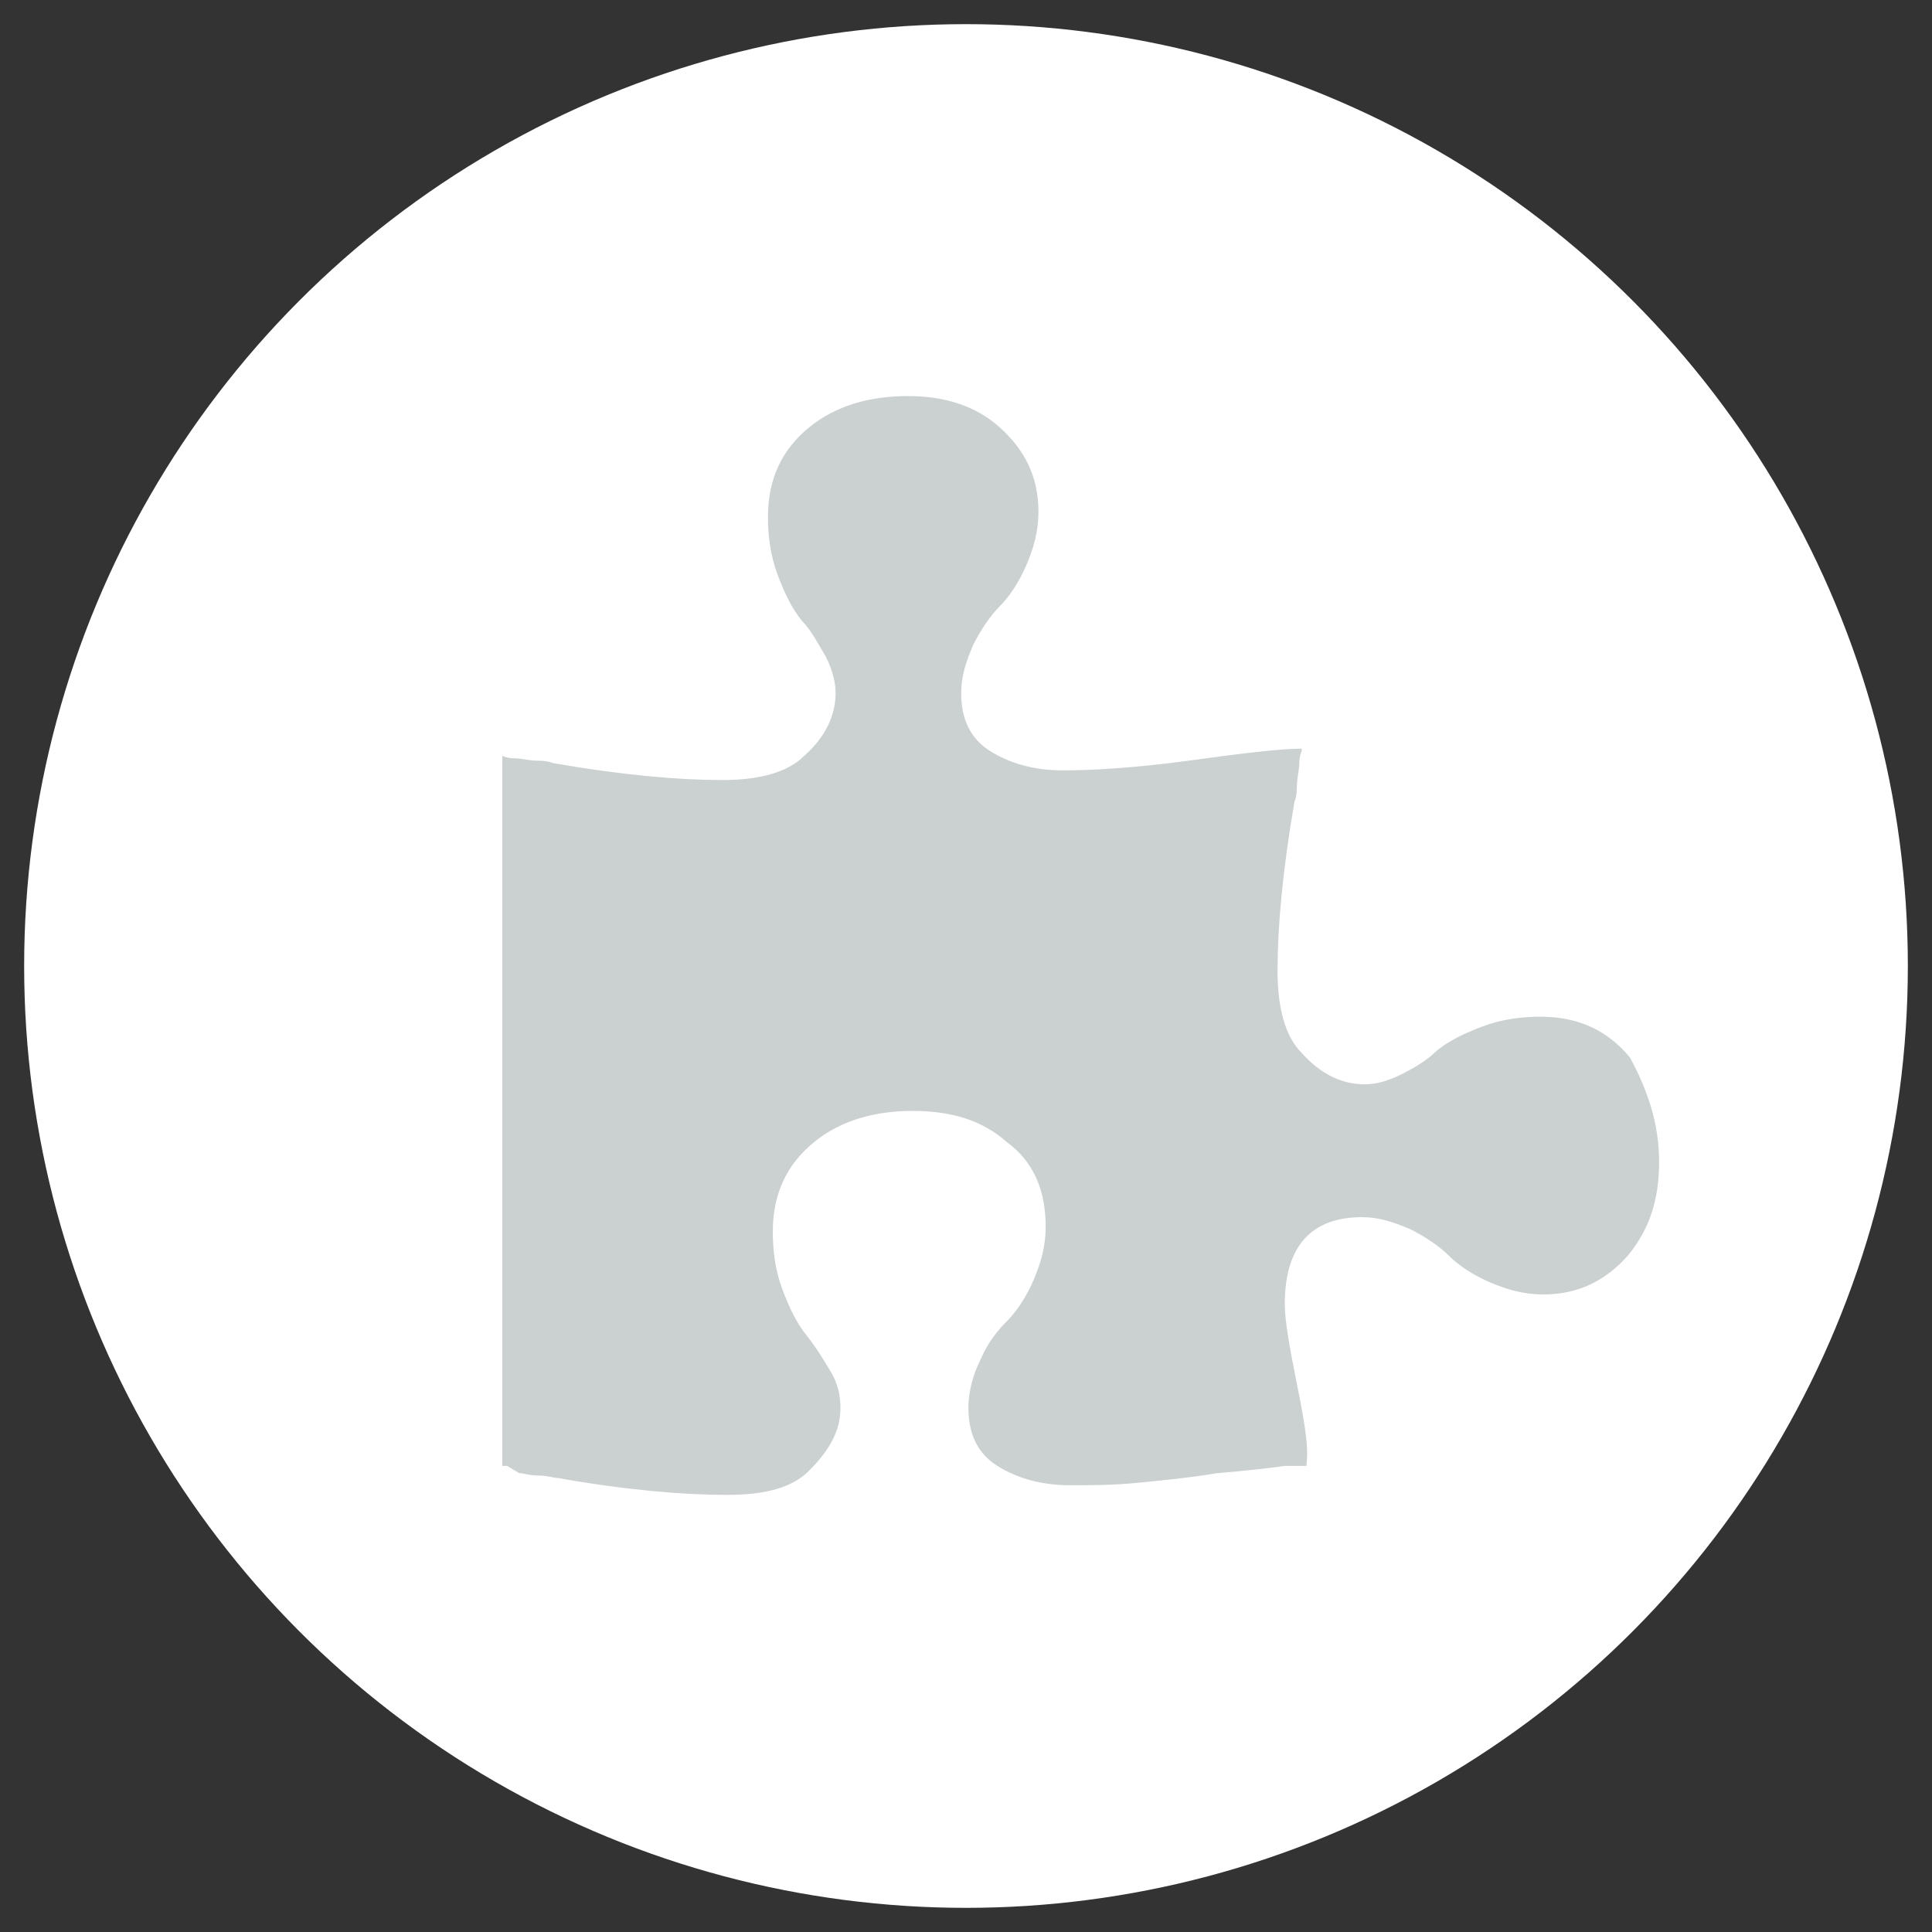 <?xml version="1.0" encoding="utf-8"?>
<!-- Generator: Adobe Illustrator 18.1.1, SVG Export Plug-In . SVG Version: 6.00 Build 0)  -->
<svg version="1.1" id="Layer_1" xmlns="http://www.w3.org/2000/svg" xmlns:xlink="http://www.w3.org/1999/xlink" x="0px" y="0px"
	 viewBox="0 0 1440 1440" enable-background="new 0 0 1440 1440" xml:space="preserve">
<rect x="0" y="0" width="1440" height="1440" fill="#333333" stroke="none"/>
<circle fill="#FFFFFF" cx="720" cy="720" r="702"/>
<g>
	<path fill="#CBD0D1" d="M1236.6,865.8c0,28.8-7.2,50.4-23.4,70.2c-16.2,18-36,28.8-63,28.8c-14.4,0-27-3.6-39.6-9
		c-12.6-5.4-23.4-12.6-30.6-19.8c-7.2-7.2-18-14.4-28.8-19.8c-12.6-5.4-23.4-9-36-9c-37.8,0-57.6,21.6-57.6,64.8
		c0,12.6,3.6,32.4,9,59.4c5.4,27,9,46.8,7.2,59.4v1.8c-7.2,0-12.6,0-16.2,0c-12.6,1.8-28.8,3.6-50.4,5.4
		c-21.6,3.6-41.4,5.4-59.4,7.2c-18,1.8-34.2,1.8-50.4,1.8c-21.6,0-39.6-5.4-54-14.4c-14.4-9-21.6-23.4-21.6-43.2
		c0-12.6,3.6-25.2,9-36c5.4-12.6,12.6-21.6,19.8-28.8c7.2-7.2,14.4-18,19.8-30.6s9-25.2,9-39.6c0-27-9-48.6-28.8-63
		c-18-16.2-41.4-23.4-70.2-23.4c-28.8,0-54,7.2-73.8,23.4C586.8,867.6,576,889.2,576,918c0,14.4,1.8,28.8,7.2,43.2
		c5.4,14.4,10.8,25.2,18,34.2s12.6,18,18,27c5.4,9,7.2,18,7.2,27c0,16.2-7.2,30.6-23.4,46.8c-12.6,12.6-32.4,18-61.2,18
		c-32.4,0-75.6-3.6-126-12.6c-3.6,0-7.2-1.8-14.4-1.8c-7.2,0-10.8-1.8-14.4-1.8l-9-5.4c0,0,0,0-1.8,0h-1.8V563.4c0,0,3.6,1.8,9,1.8
		s10.8,1.8,18,1.8c7.2,0,10.8,1.8,10.8,1.8c52.2,9,93.6,12.6,126,12.6c27,0,48.6-5.4,61.2-18c16.2-14.4,23.4-30.6,23.4-46.8
		c0-7.2-1.8-16.2-7.2-27c-5.4-9-10.8-19.8-18-27c-7.2-9-12.6-19.8-18-34.2c-5.4-14.4-7.2-28.8-7.2-43.2c0-28.8,10.8-50.4,30.6-66.6
		c19.8-16.2,45-23.4,73.8-23.4c27,0,50.4,7.2,68.4,23.4c18,16.2,28.8,36,28.8,63c0,14.4-3.6,27-9,39.6
		c-5.4,12.6-12.6,23.4-19.8,30.6c-7.2,7.2-14.4,18-19.8,28.8c-5.4,12.6-9,23.4-9,36c0,19.8,7.2,34.2,21.6,43.2s32.4,14.4,54,14.4
		s54-1.8,93.6-7.2c39.6-5.4,68.4-9,84.6-9v1.8c0,0-1.8,3.6-1.8,9c0,5.4-1.8,10.8-1.8,18c0,7.2-1.8,10.8-1.8,10.8
		c-9,52.2-12.6,93.6-12.6,126c0,27,5.4,48.6,18,61.2c14.4,16.2,30.6,23.4,46.8,23.4c7.2,0,16.2-1.8,27-7.2c10.8-5.4,19.8-10.8,27-18
		c9-7.2,19.8-12.6,34.2-18c14.4-5.4,28.8-7.2,43.2-7.2c28.8,0,50.4,10.8,66.6,30.6C1227.6,811.8,1236.6,837,1236.6,865.8z"/>
</g>
</svg>
